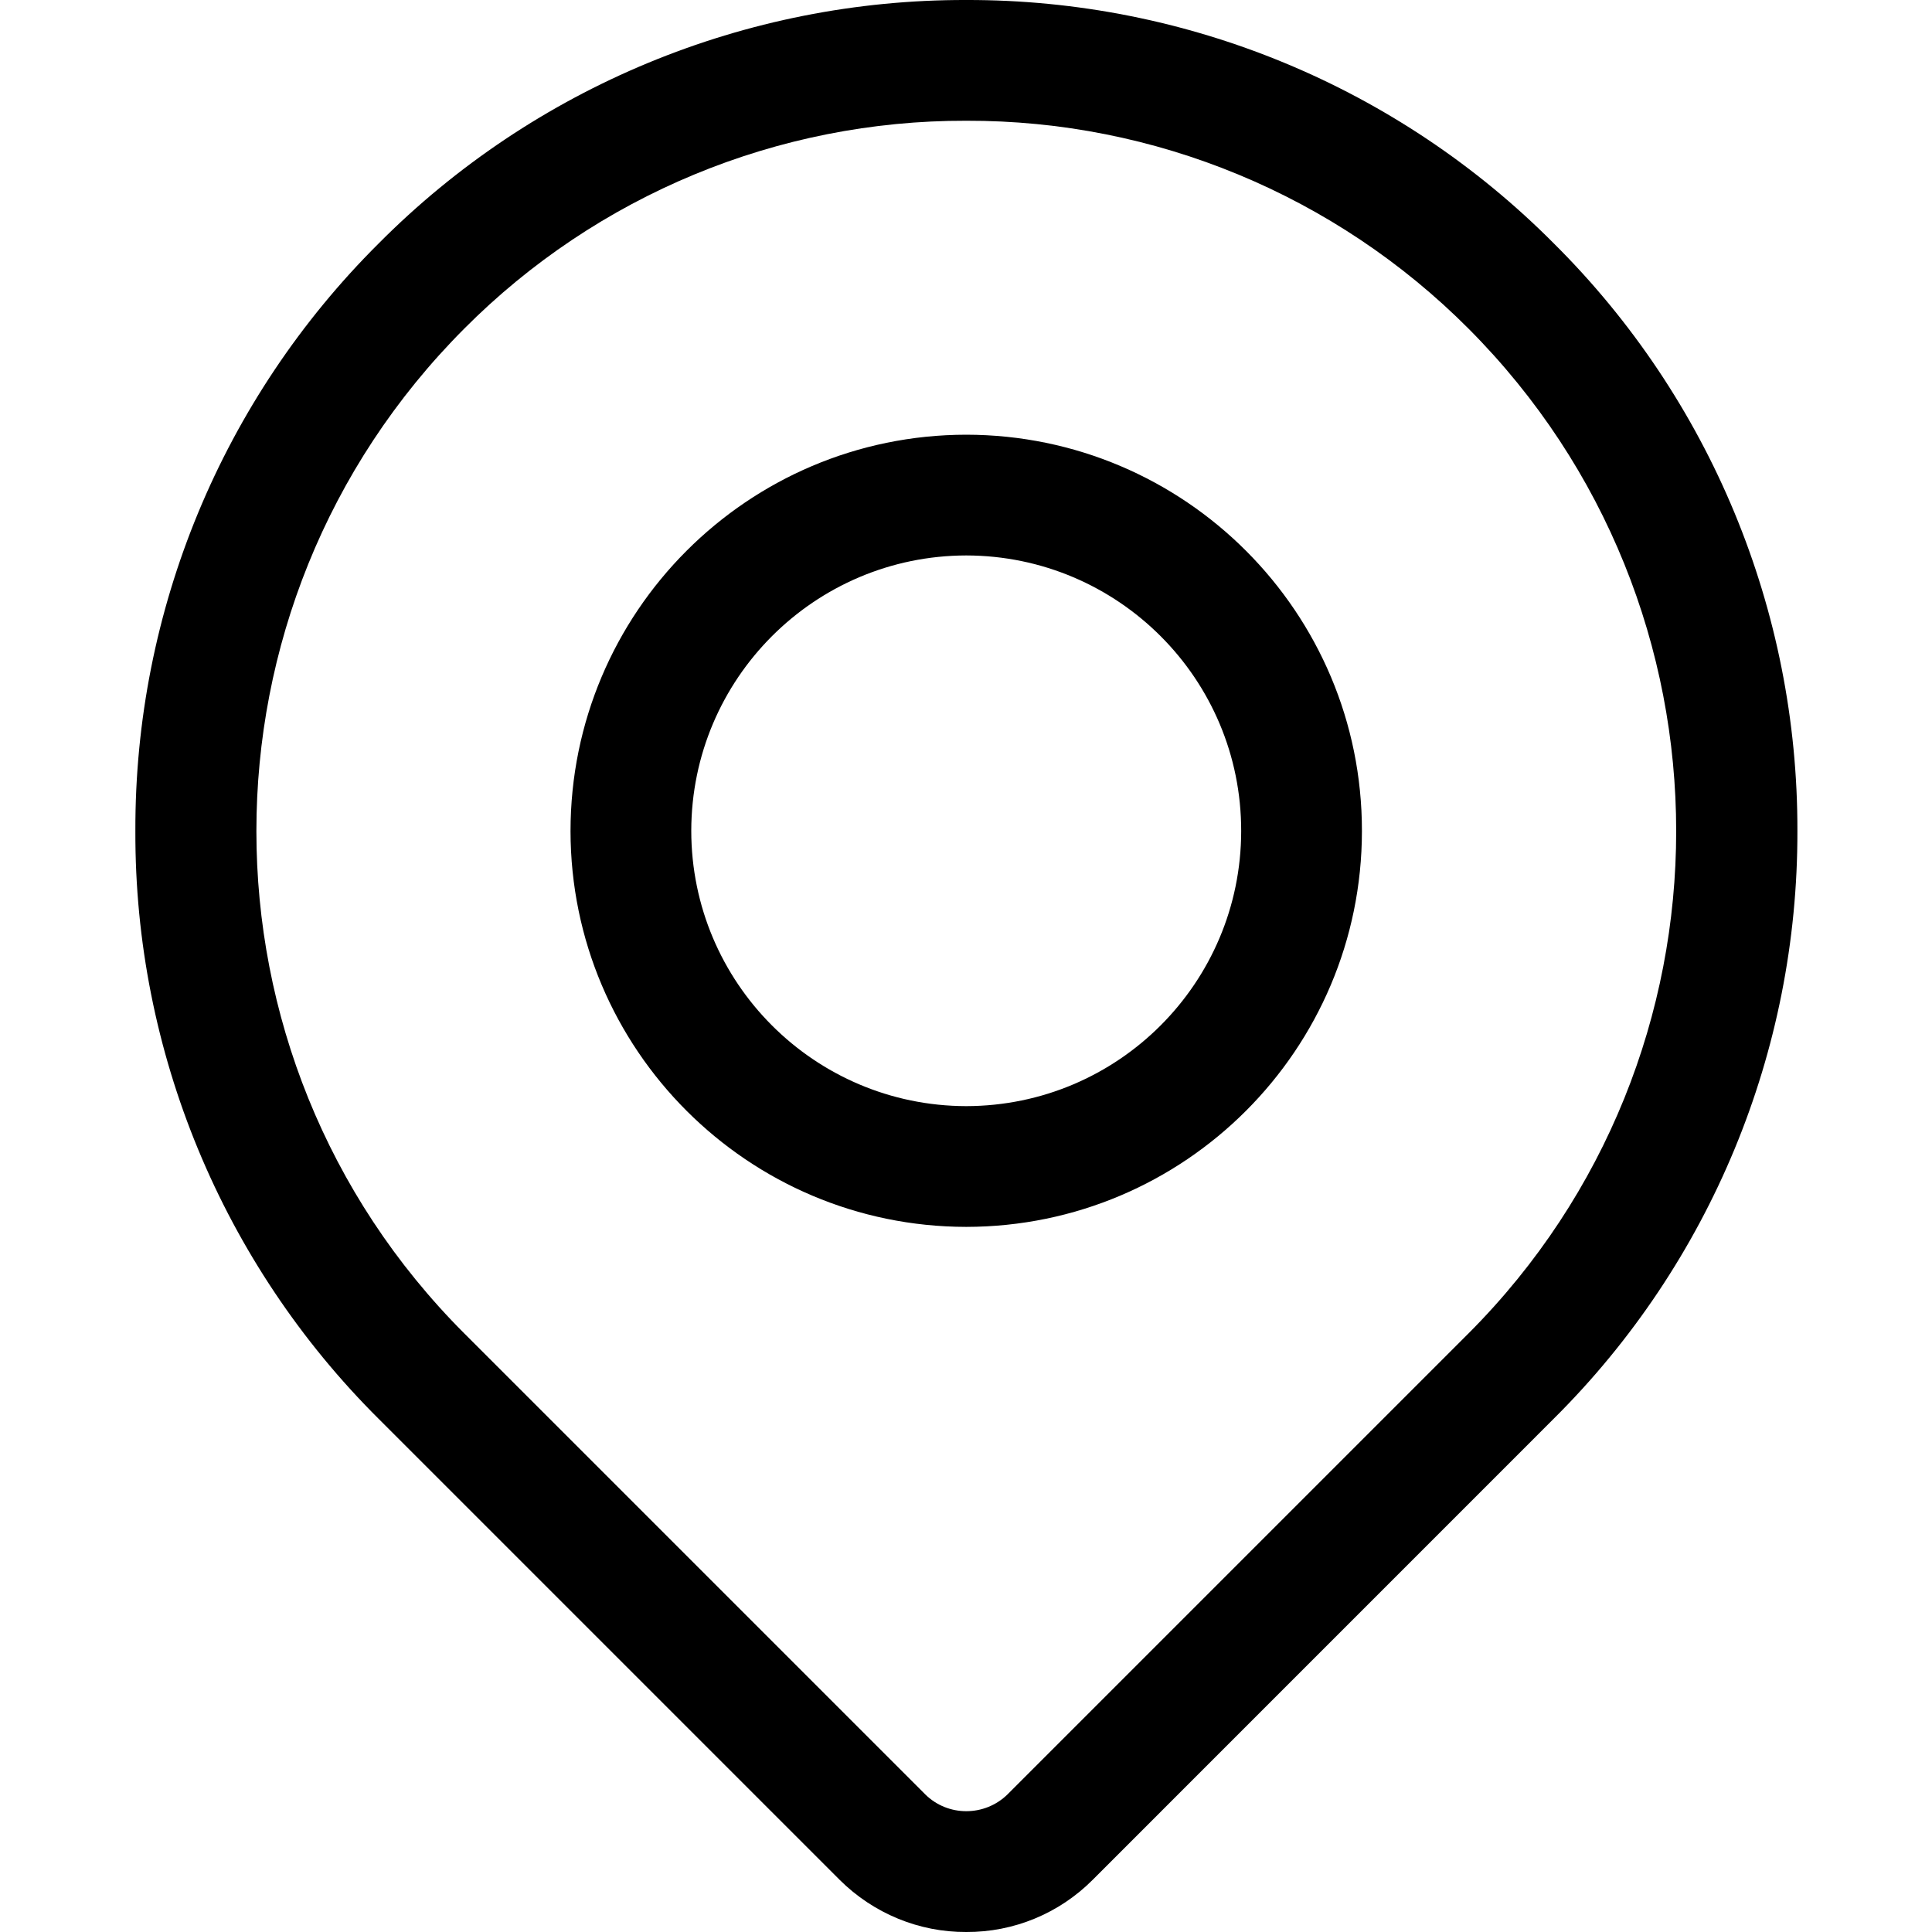 <?xml version="1.0" encoding="UTF-8"?>
<svg xmlns="http://www.w3.org/2000/svg" xmlns:xlink="http://www.w3.org/1999/xlink" width="30px" height="30px" viewBox="0 0 30 30" version="1.1">
<g id="surface1">
<path style=" stroke:none;fill-rule:nonzero;fill:rgb(0%,0%,0%);fill-opacity:1;" d="M 15.004 30 C 14.27 30.004 13.562 29.711 13.039 29.191 L 5.879 22.031 C 3.453 19.617 2.09 16.328 2.102 12.906 C 2.09 9.48 3.453 6.195 5.879 3.781 C 8.293 1.352 11.582 -0.008 15.004 0 C 18.43 -0.008 21.715 1.352 24.129 3.781 C 26.559 6.195 27.918 9.48 27.91 12.902 C 27.918 16.328 26.559 19.613 24.129 22.027 L 16.969 29.188 C 16.449 29.711 15.742 30.004 15.004 30 Z M 15.004 1.875 C 12.078 1.867 9.27 3.031 7.207 5.105 C 2.906 9.418 2.906 16.395 7.207 20.703 L 14.367 27.863 C 14.719 28.211 15.289 28.211 15.645 27.863 L 22.805 20.703 C 27.102 16.395 27.102 9.418 22.805 5.105 C 20.738 3.031 17.93 1.867 15.004 1.875 Z M 15.004 19.051 C 11.613 19.047 8.863 16.297 8.859 12.906 C 8.859 9.508 11.609 6.754 15.004 6.75 C 18.398 6.754 21.152 9.508 21.148 12.906 C 21.145 16.297 18.398 19.047 15.004 19.051 Z M 15.004 8.625 C 12.648 8.629 10.738 10.539 10.734 12.898 C 10.734 15.258 12.645 17.172 15.004 17.176 C 17.363 17.172 19.27 15.262 19.273 12.906 C 19.277 10.543 17.363 8.629 15.004 8.625 Z M 15.004 8.625 "/>
</g>
</svg>
